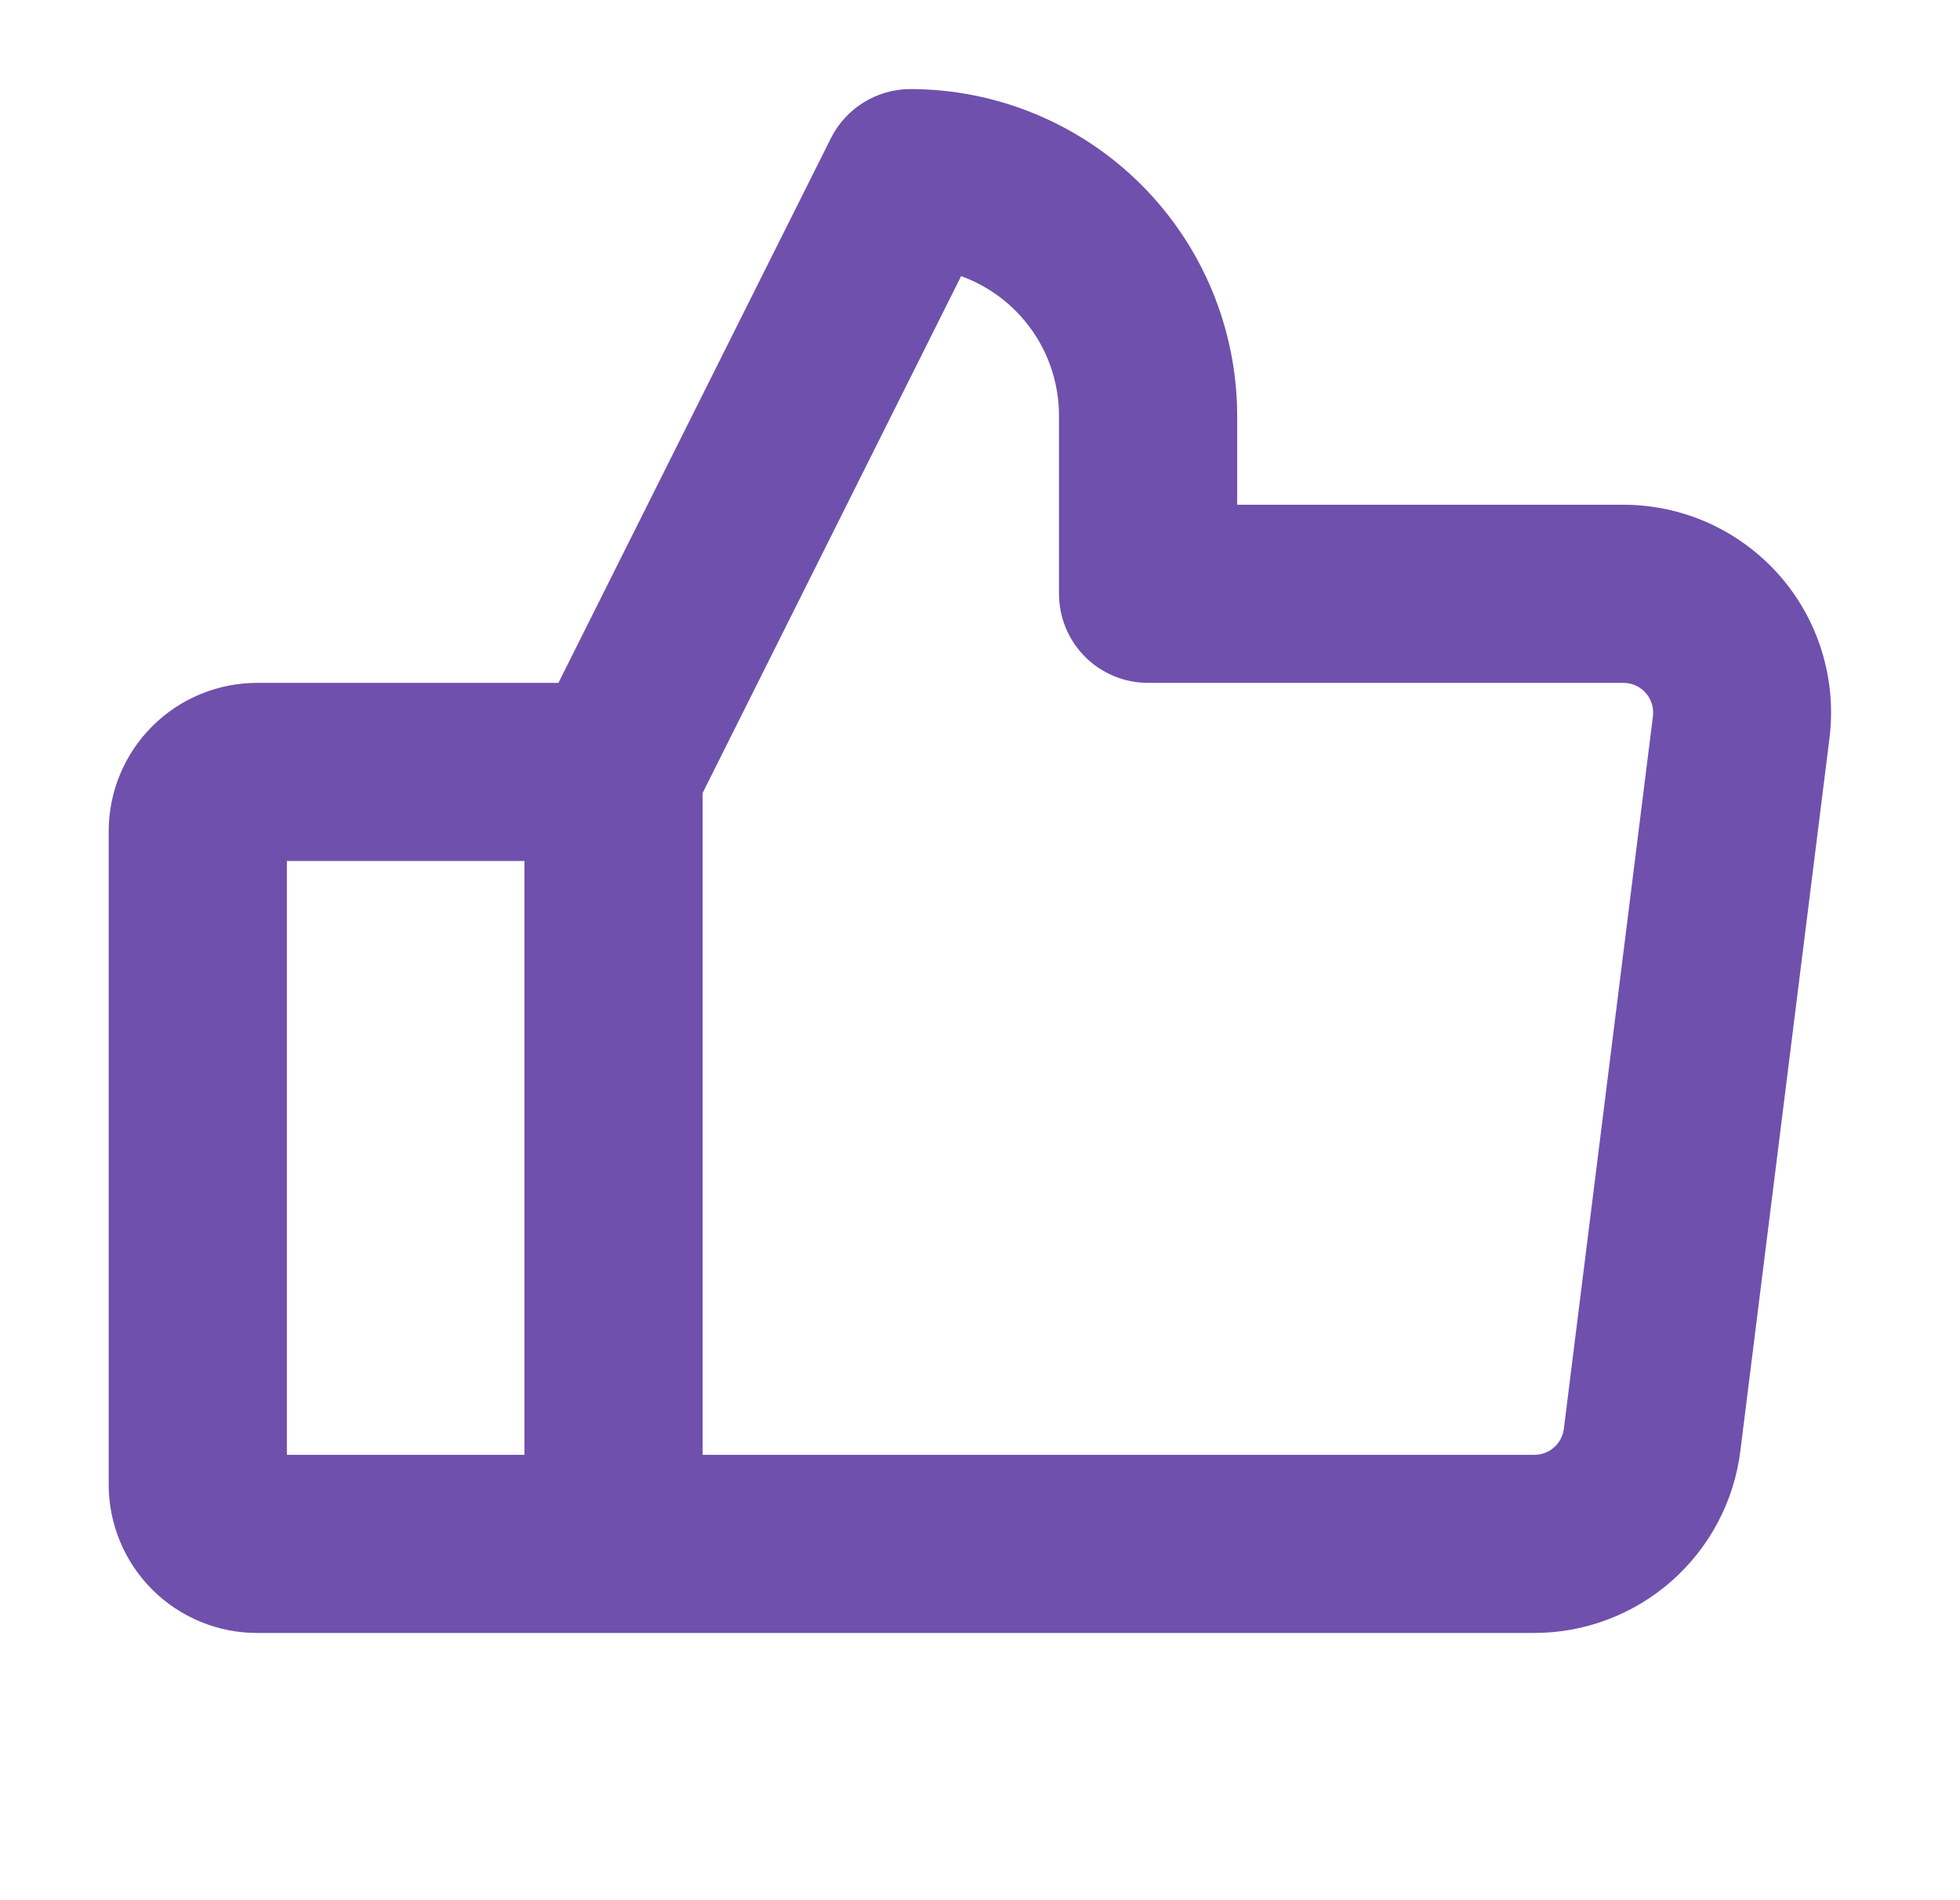 <svg width="33" height="32" viewBox="0 0 33 32" fill="none" xmlns="http://www.w3.org/2000/svg">
<path d="M29.955 9.684C29.626 9.312 29.222 9.014 28.77 8.809C28.317 8.605 27.826 8.5 27.33 8.5H20.83V7C20.828 5.542 20.248 4.144 19.217 3.113C18.186 2.082 16.788 1.502 15.33 1.5C15.051 1.5 14.778 1.578 14.542 1.724C14.305 1.87 14.113 2.08 13.989 2.329L9.402 11.5H4.33C3.667 11.5 3.031 11.763 2.562 12.232C2.093 12.701 1.83 13.337 1.83 14V25C1.83 25.663 2.093 26.299 2.562 26.768C3.031 27.237 3.667 27.5 4.33 27.5H25.83C26.683 27.5 27.507 27.188 28.146 26.624C28.785 26.059 29.197 25.28 29.302 24.434L30.802 12.434C30.864 11.941 30.82 11.442 30.674 10.968C30.528 10.493 30.283 10.056 29.955 9.684ZM4.83 14.5H8.83V24.5H4.83V14.5ZM27.83 12.062L26.33 24.062C26.315 24.184 26.255 24.296 26.163 24.376C26.071 24.457 25.952 24.501 25.83 24.5H11.83V13.354L16.182 4.65C16.665 4.825 17.082 5.145 17.377 5.565C17.672 5.985 17.83 6.487 17.83 7V10C17.83 10.398 17.988 10.779 18.269 11.061C18.55 11.342 18.932 11.5 19.33 11.5H27.33C27.401 11.499 27.472 11.514 27.537 11.543C27.602 11.572 27.66 11.614 27.707 11.668C27.755 11.721 27.79 11.784 27.811 11.852C27.832 11.92 27.839 11.992 27.83 12.062Z" fill="#6F50AC"/>
</svg>
